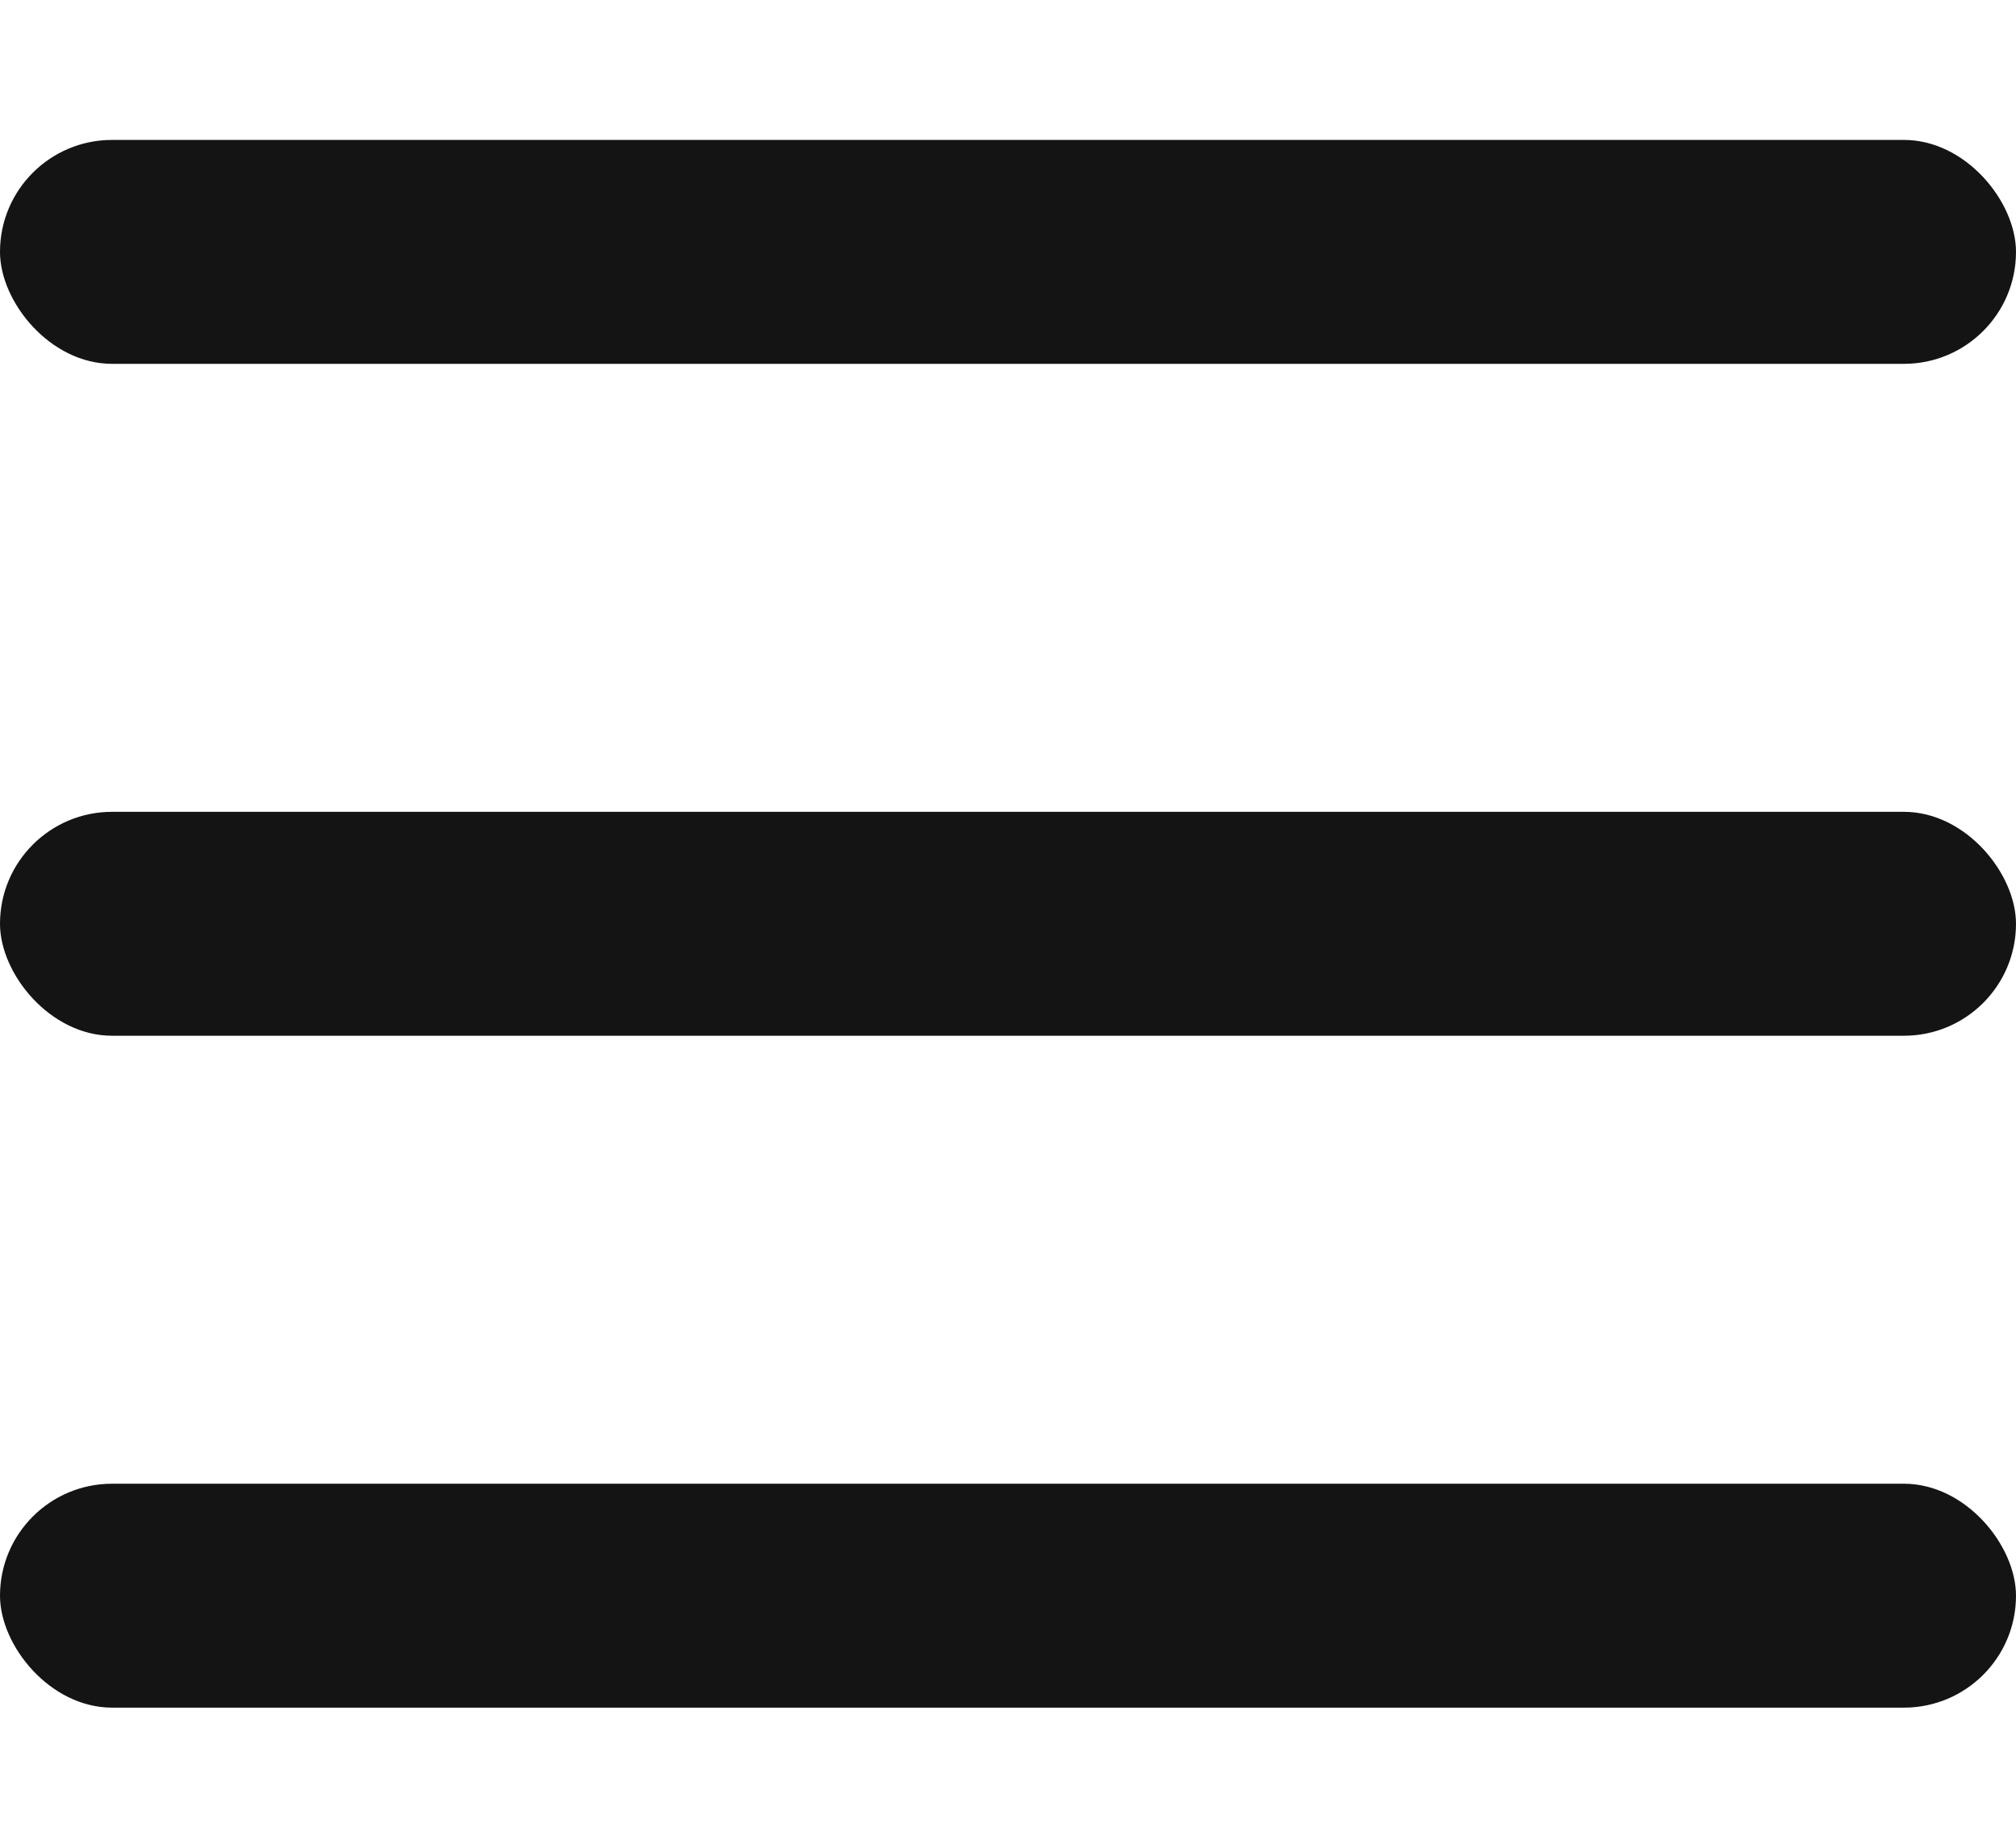 <svg width="12" height="11" viewBox="0 0 12 11" fill="none" xmlns="http://www.w3.org/2000/svg">
<g id="Frame 427318744">
<rect id="Horizontal Divider" y="0.833" width="12" height="1.333" rx="0.667" fill="#141414"/>
<rect id="Horizontal Divider_2" y="4.833" width="12" height="1.333" rx="0.667" fill="#141414"/>
<rect id="Horizontal Divider_3" y="8.833" width="12" height="1.333" rx="0.667" fill="#141414"/>
</g>
</svg>

